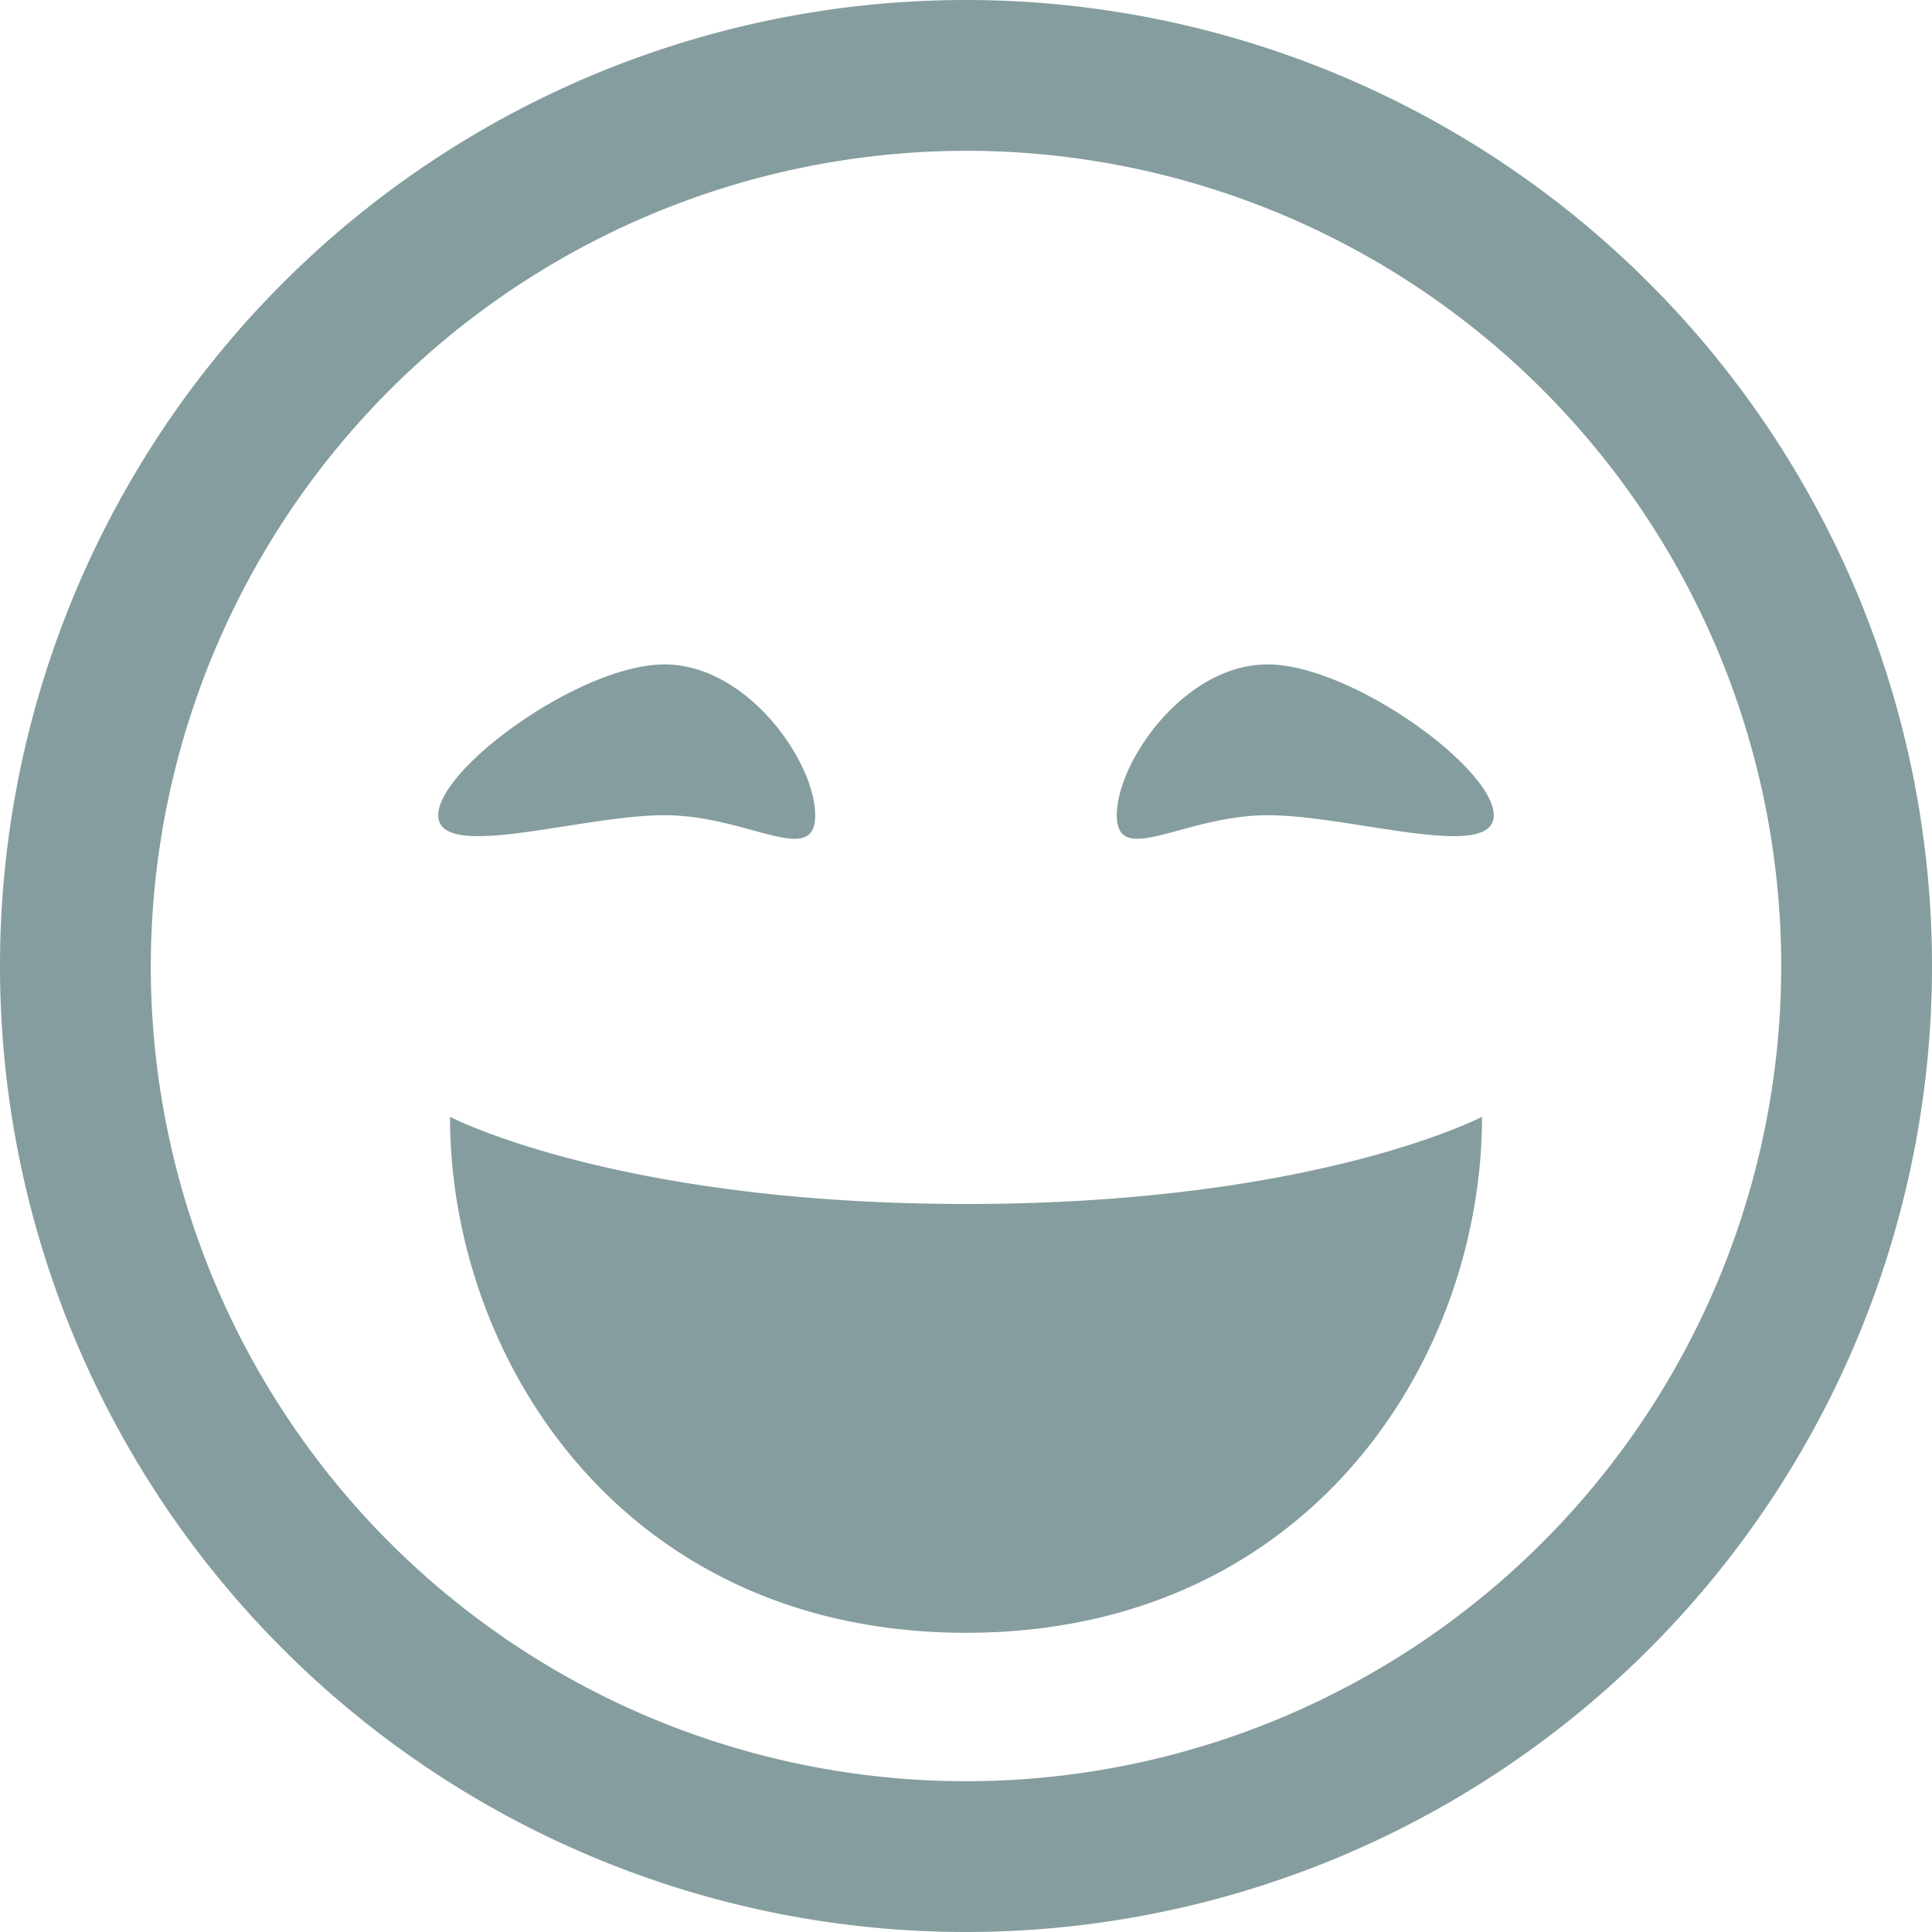 <svg xmlns="http://www.w3.org/2000/svg" width="51.25" height="51.25" viewBox="0 0 51.25 51.25">
  <g id="icons8_LOL" transform="translate(-0.375 -0.375)">
    <path id="Path_527" data-name="Path 527" d="M26,.375A25.625,25.625,0,1,0,51.625,26,25.63,25.63,0,0,0,26,.375Zm0,4A21.625,21.625,0,1,1,4.375,26,21.652,21.652,0,0,1,26,4.375ZM18,18c-2.211,0-6,2.75-6,4s3.789,0,6,0,4,1.406,4,0S20.211,18,18,18Zm16,0c-2.211,0-4,2.594-4,4s1.789,0,4,0,6,1.25,6,0S36.211,18,34,18ZM12.313,30c0,6.453,4.609,13.688,13.688,13.688S39.688,36.453,39.688,30c0,0-4.406,2.313-13.687,2.313S12.313,30,12.313,30Z" fill="#859d9e"/>
  </g>
</svg>
